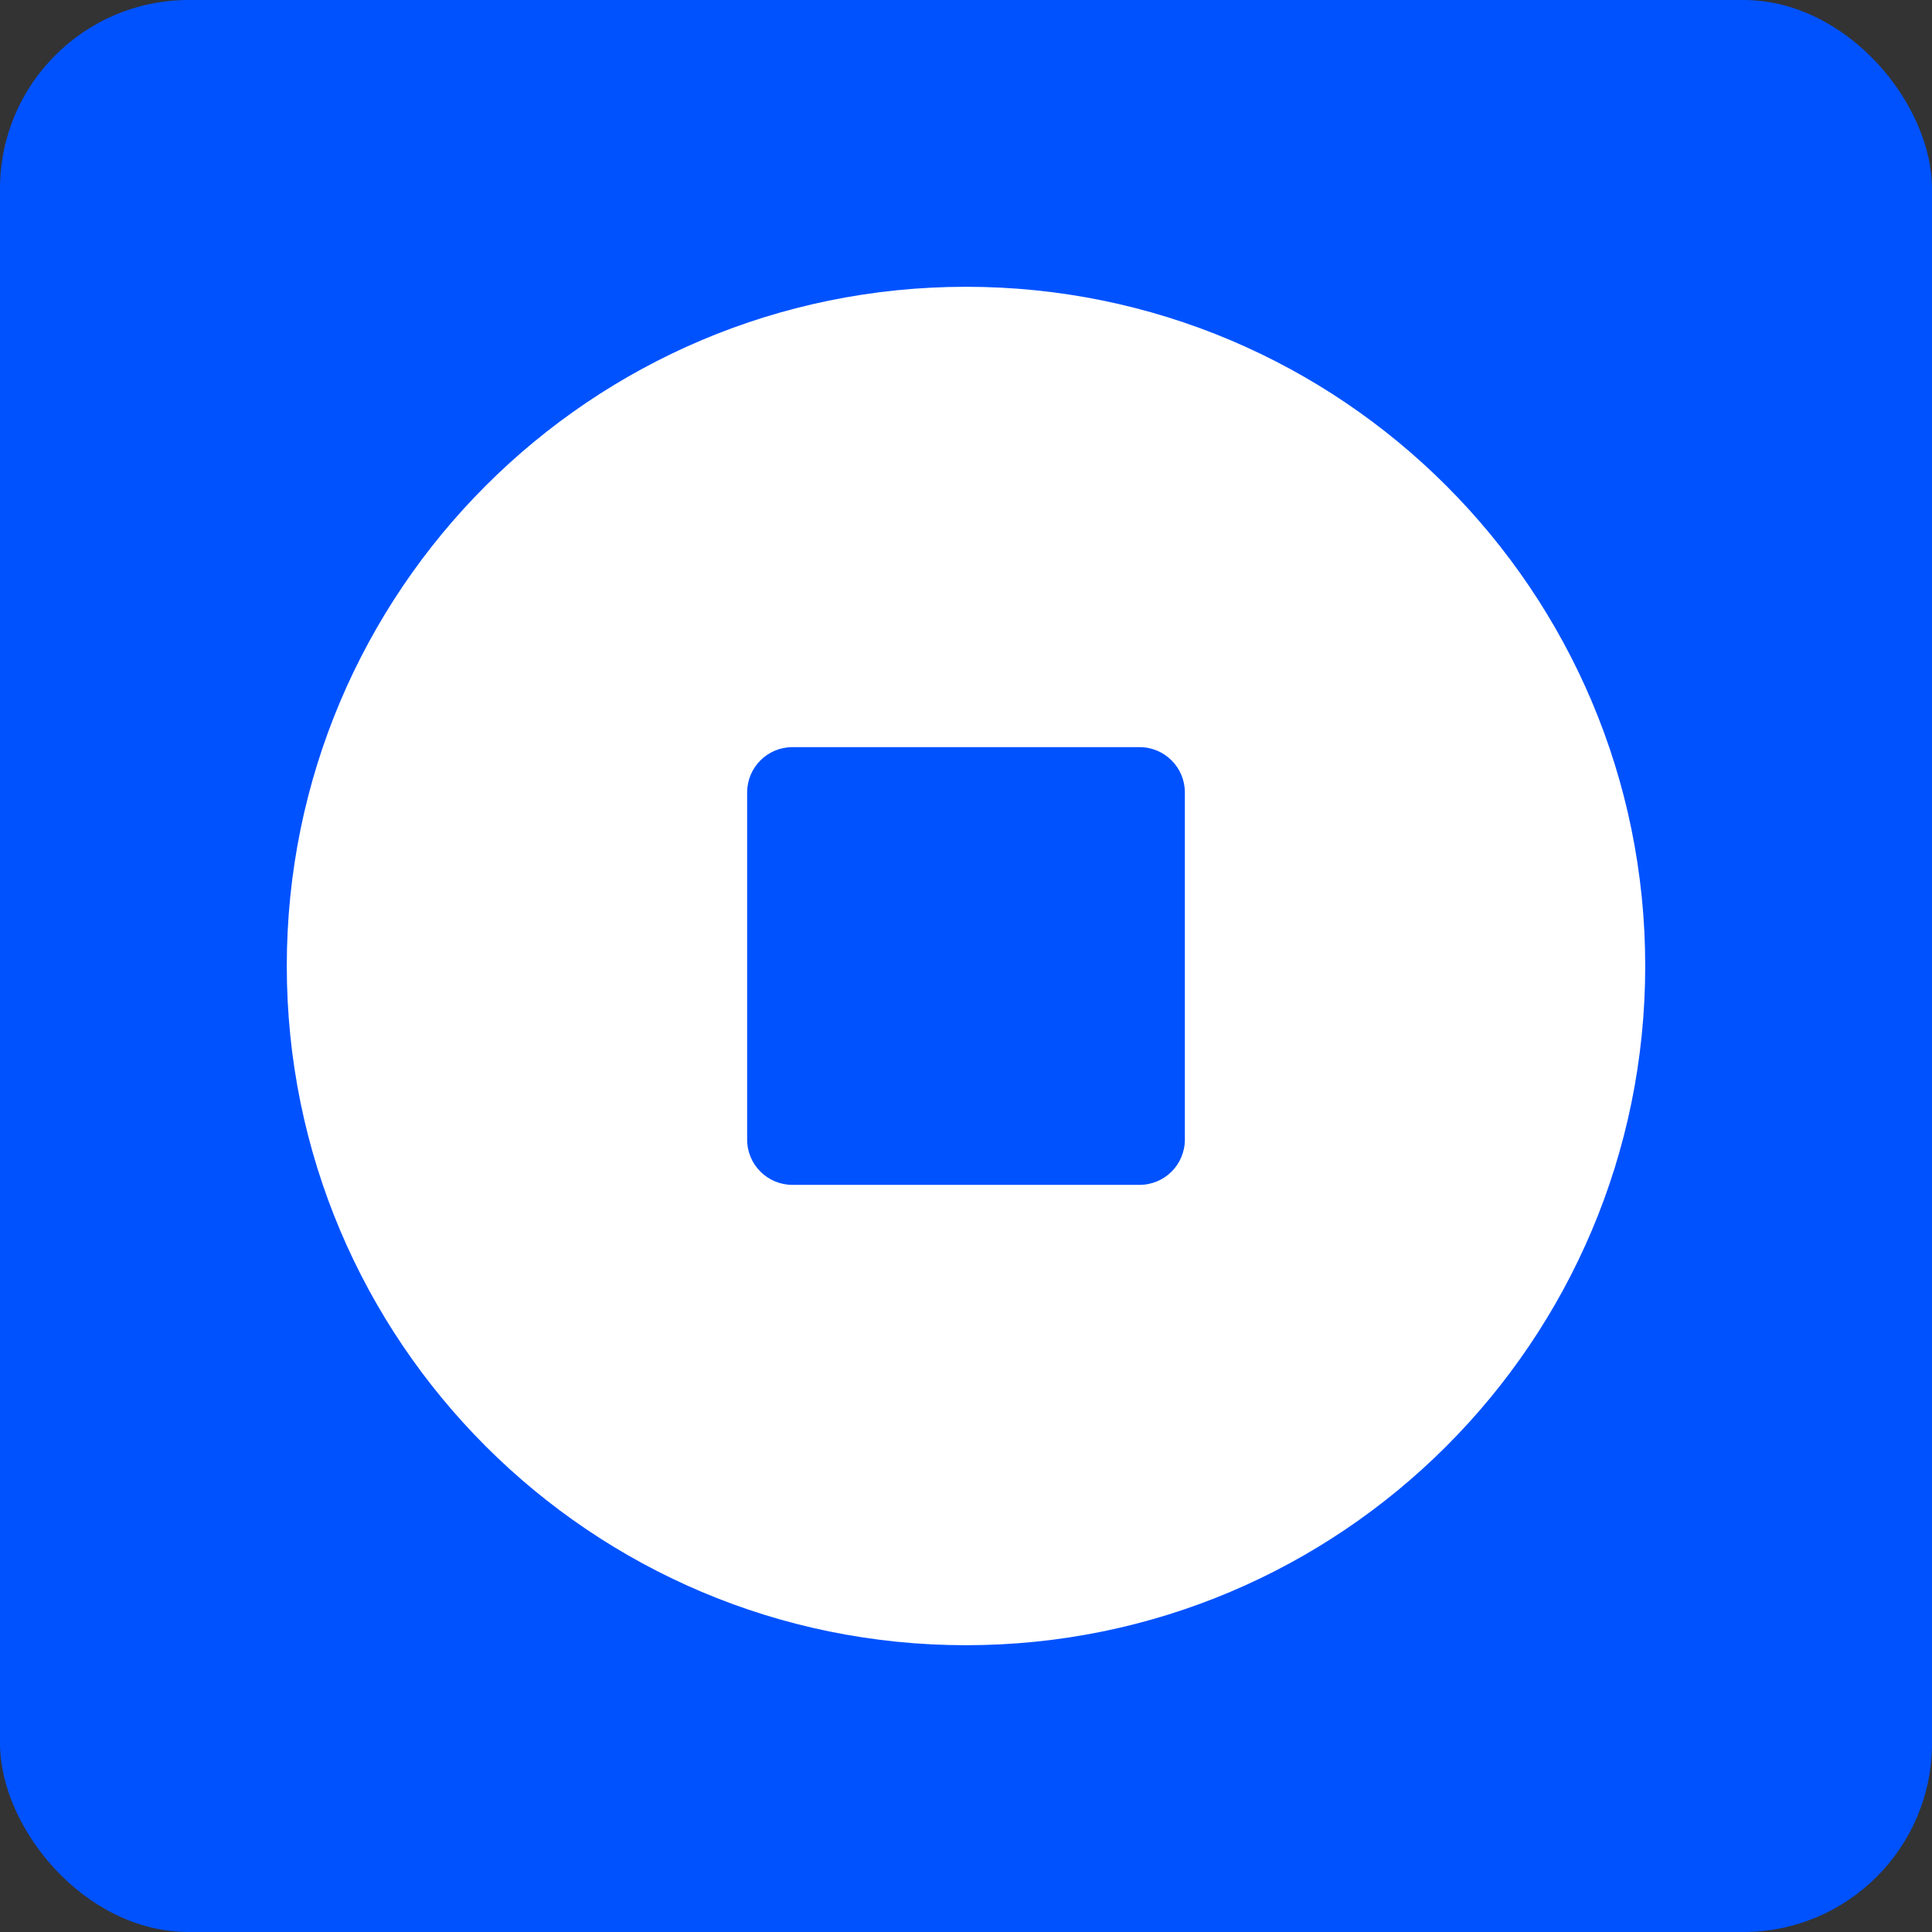 <svg viewBox="0 0 1024 1024" fill="none" xmlns="http://www.w3.org/2000/svg" style="height:28px;width:28px">
<rect x="0" y="0" width="1024" height="1024" fill="#333333" stroke="none"/>
<rect width="1024" height="1024" fill="#0052FF" rx="100" ry="100"></rect>
<path fill-rule="evenodd" clip-rule="evenodd" d="M152 512C152 710.823 313.177 872 512 872C710.823 872 872 710.823 872 512C872 313.177 710.823 152 512 152C313.177 152 152 313.177 152 512ZM420 396C406.745 396 396 406.745 396 420V604C396 617.255 406.745 628 420 628H604C617.255 628 628 617.255 628 604V420C628 406.745 617.255 396 604 396H420Z" fill="white"></path>
</svg> 